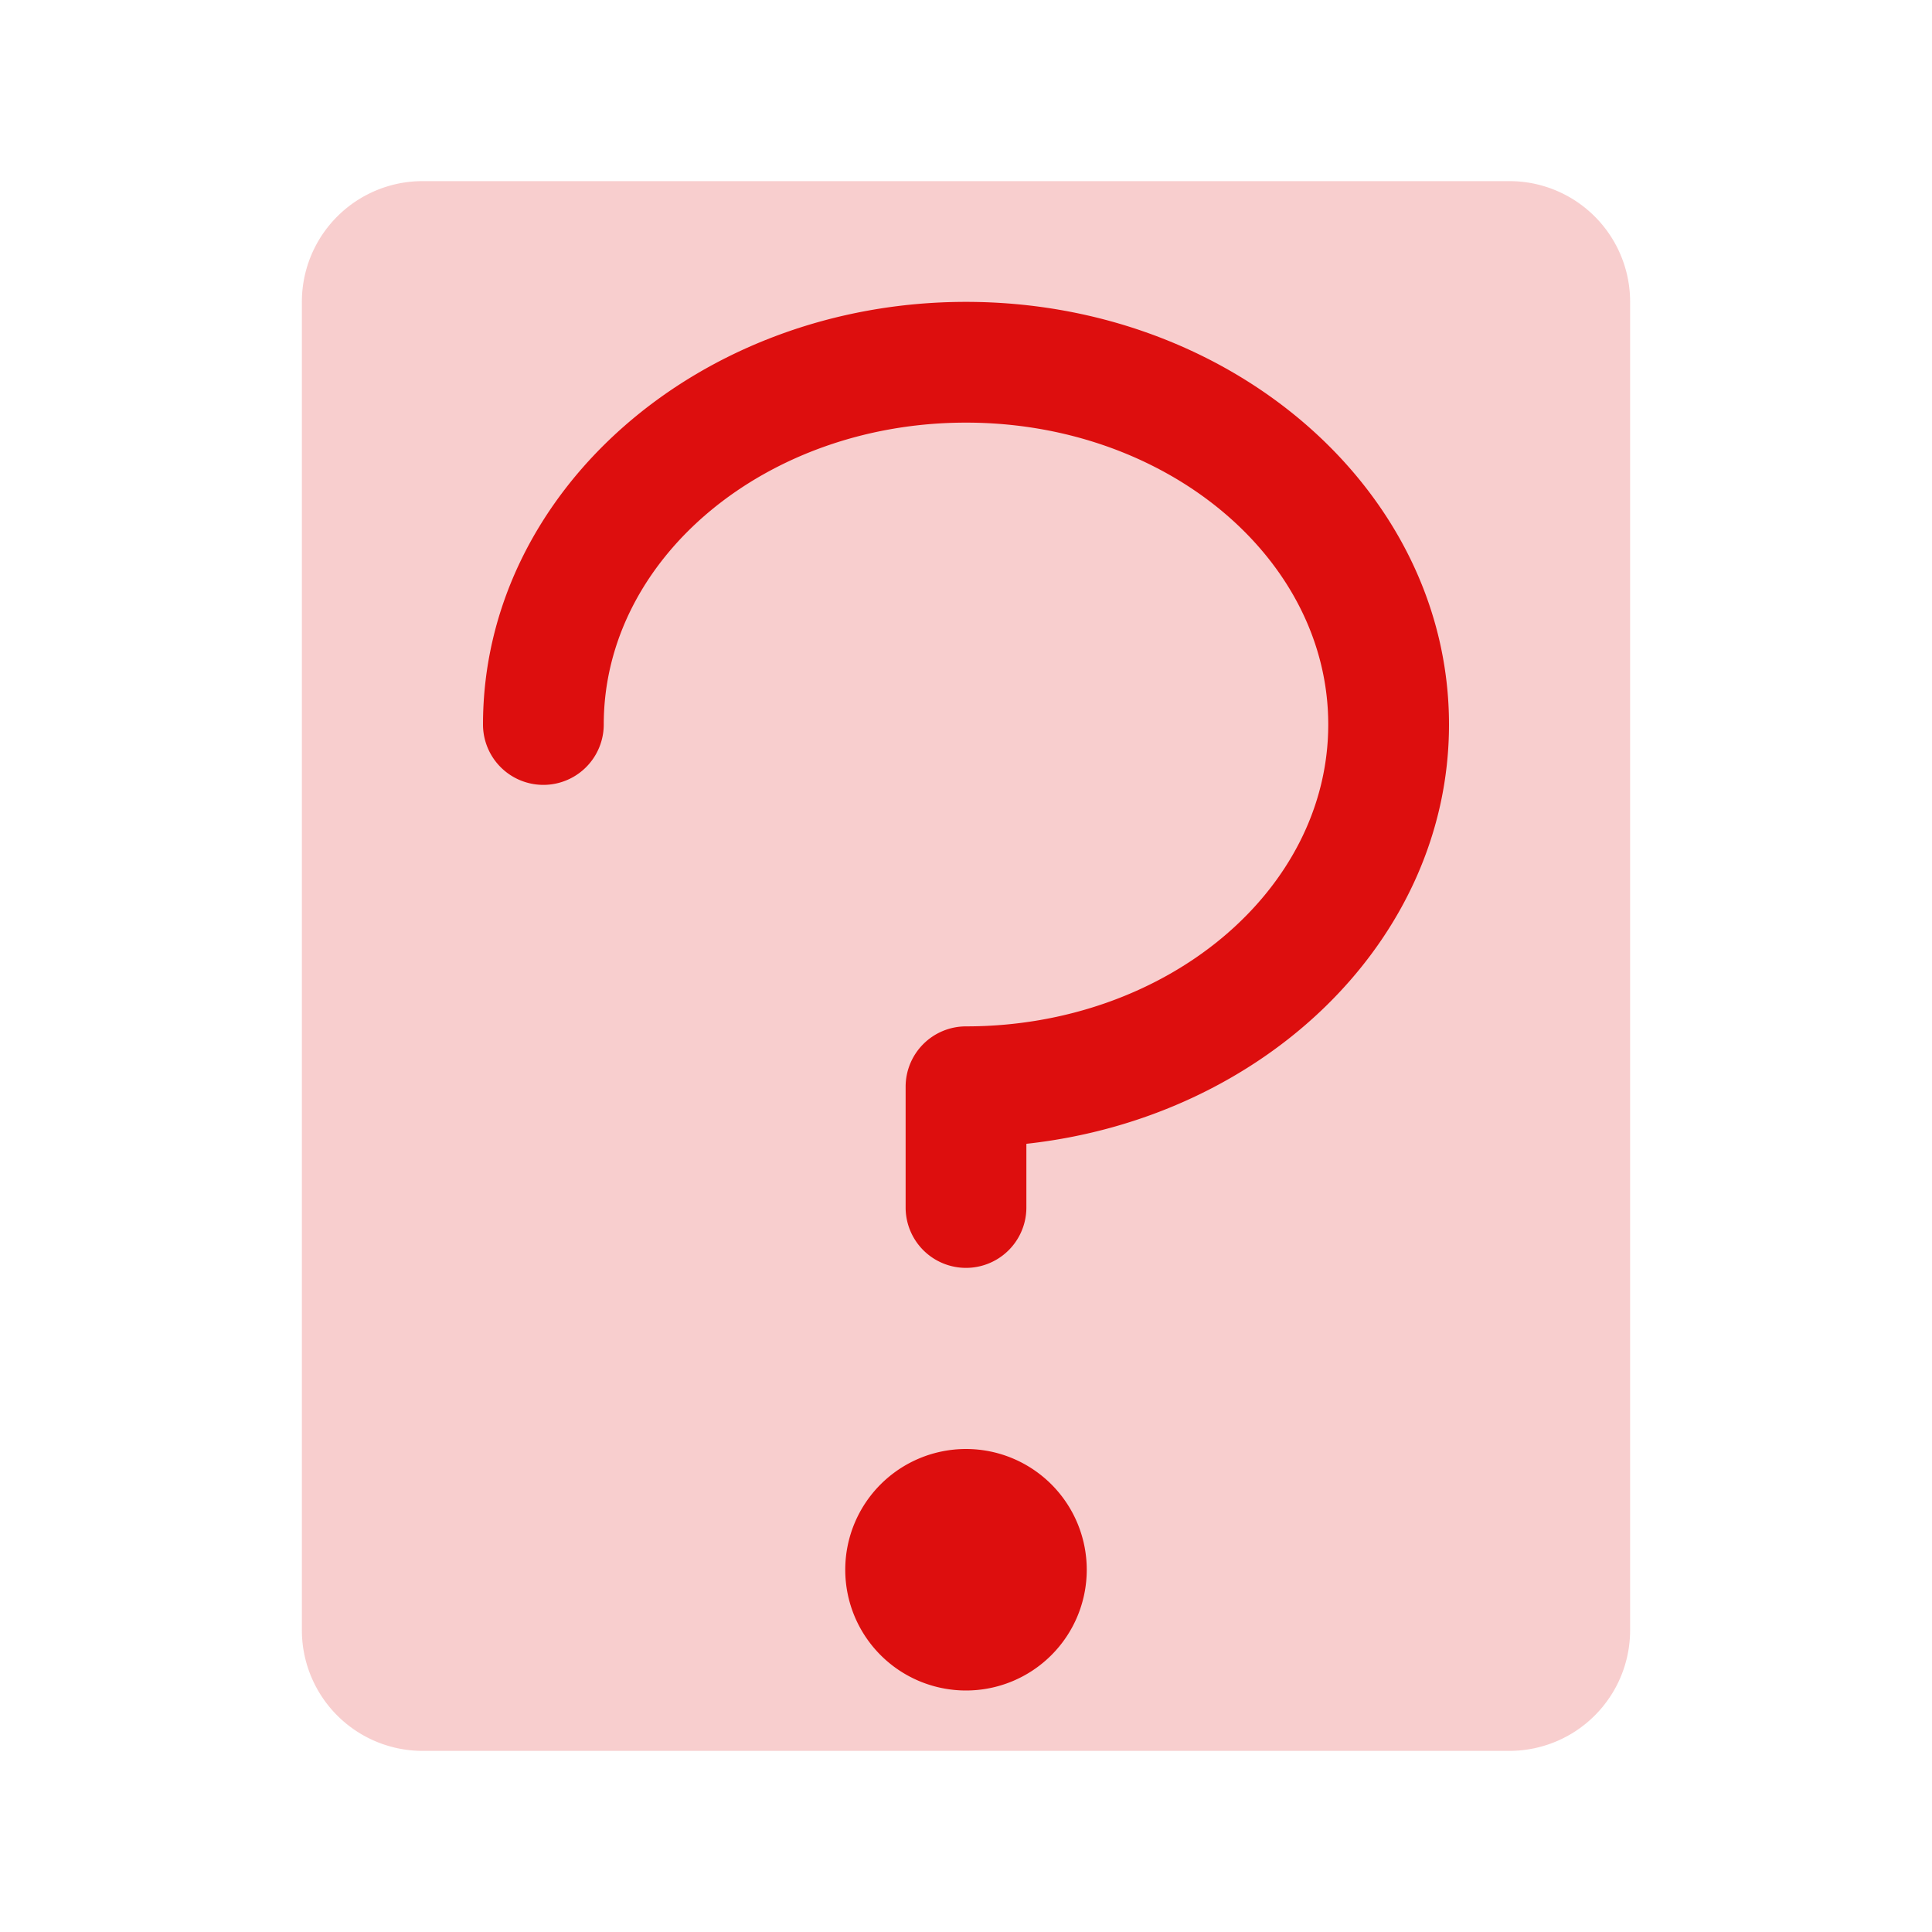 <svg xmlns="http://www.w3.org/2000/svg" viewBox="0 0 256 256" fill="#DD0E0E"><path d="M216,40V216a16,16,0,0,1-16,16H56a16,16,0,0,1-16-16V40A16,16,0,0,1,56,24H200A16,16,0,0,1,216,40Z" opacity="0.2"/><path d="M192,96c0,28.51-24.47,52.11-56,55.56V160a8,8,0,0,1-16,0V144a8,8,0,0,1,8-8c26.47,0,48-17.94,48-40s-21.53-40-48-40S80,73.94,80,96a8,8,0,0,1-16,0c0-30.88,28.71-56,64-56S192,65.12,192,96Zm-64,96a16,16,0,1,0,16,16A16,16,0,0,0,128,192Z"/></svg>